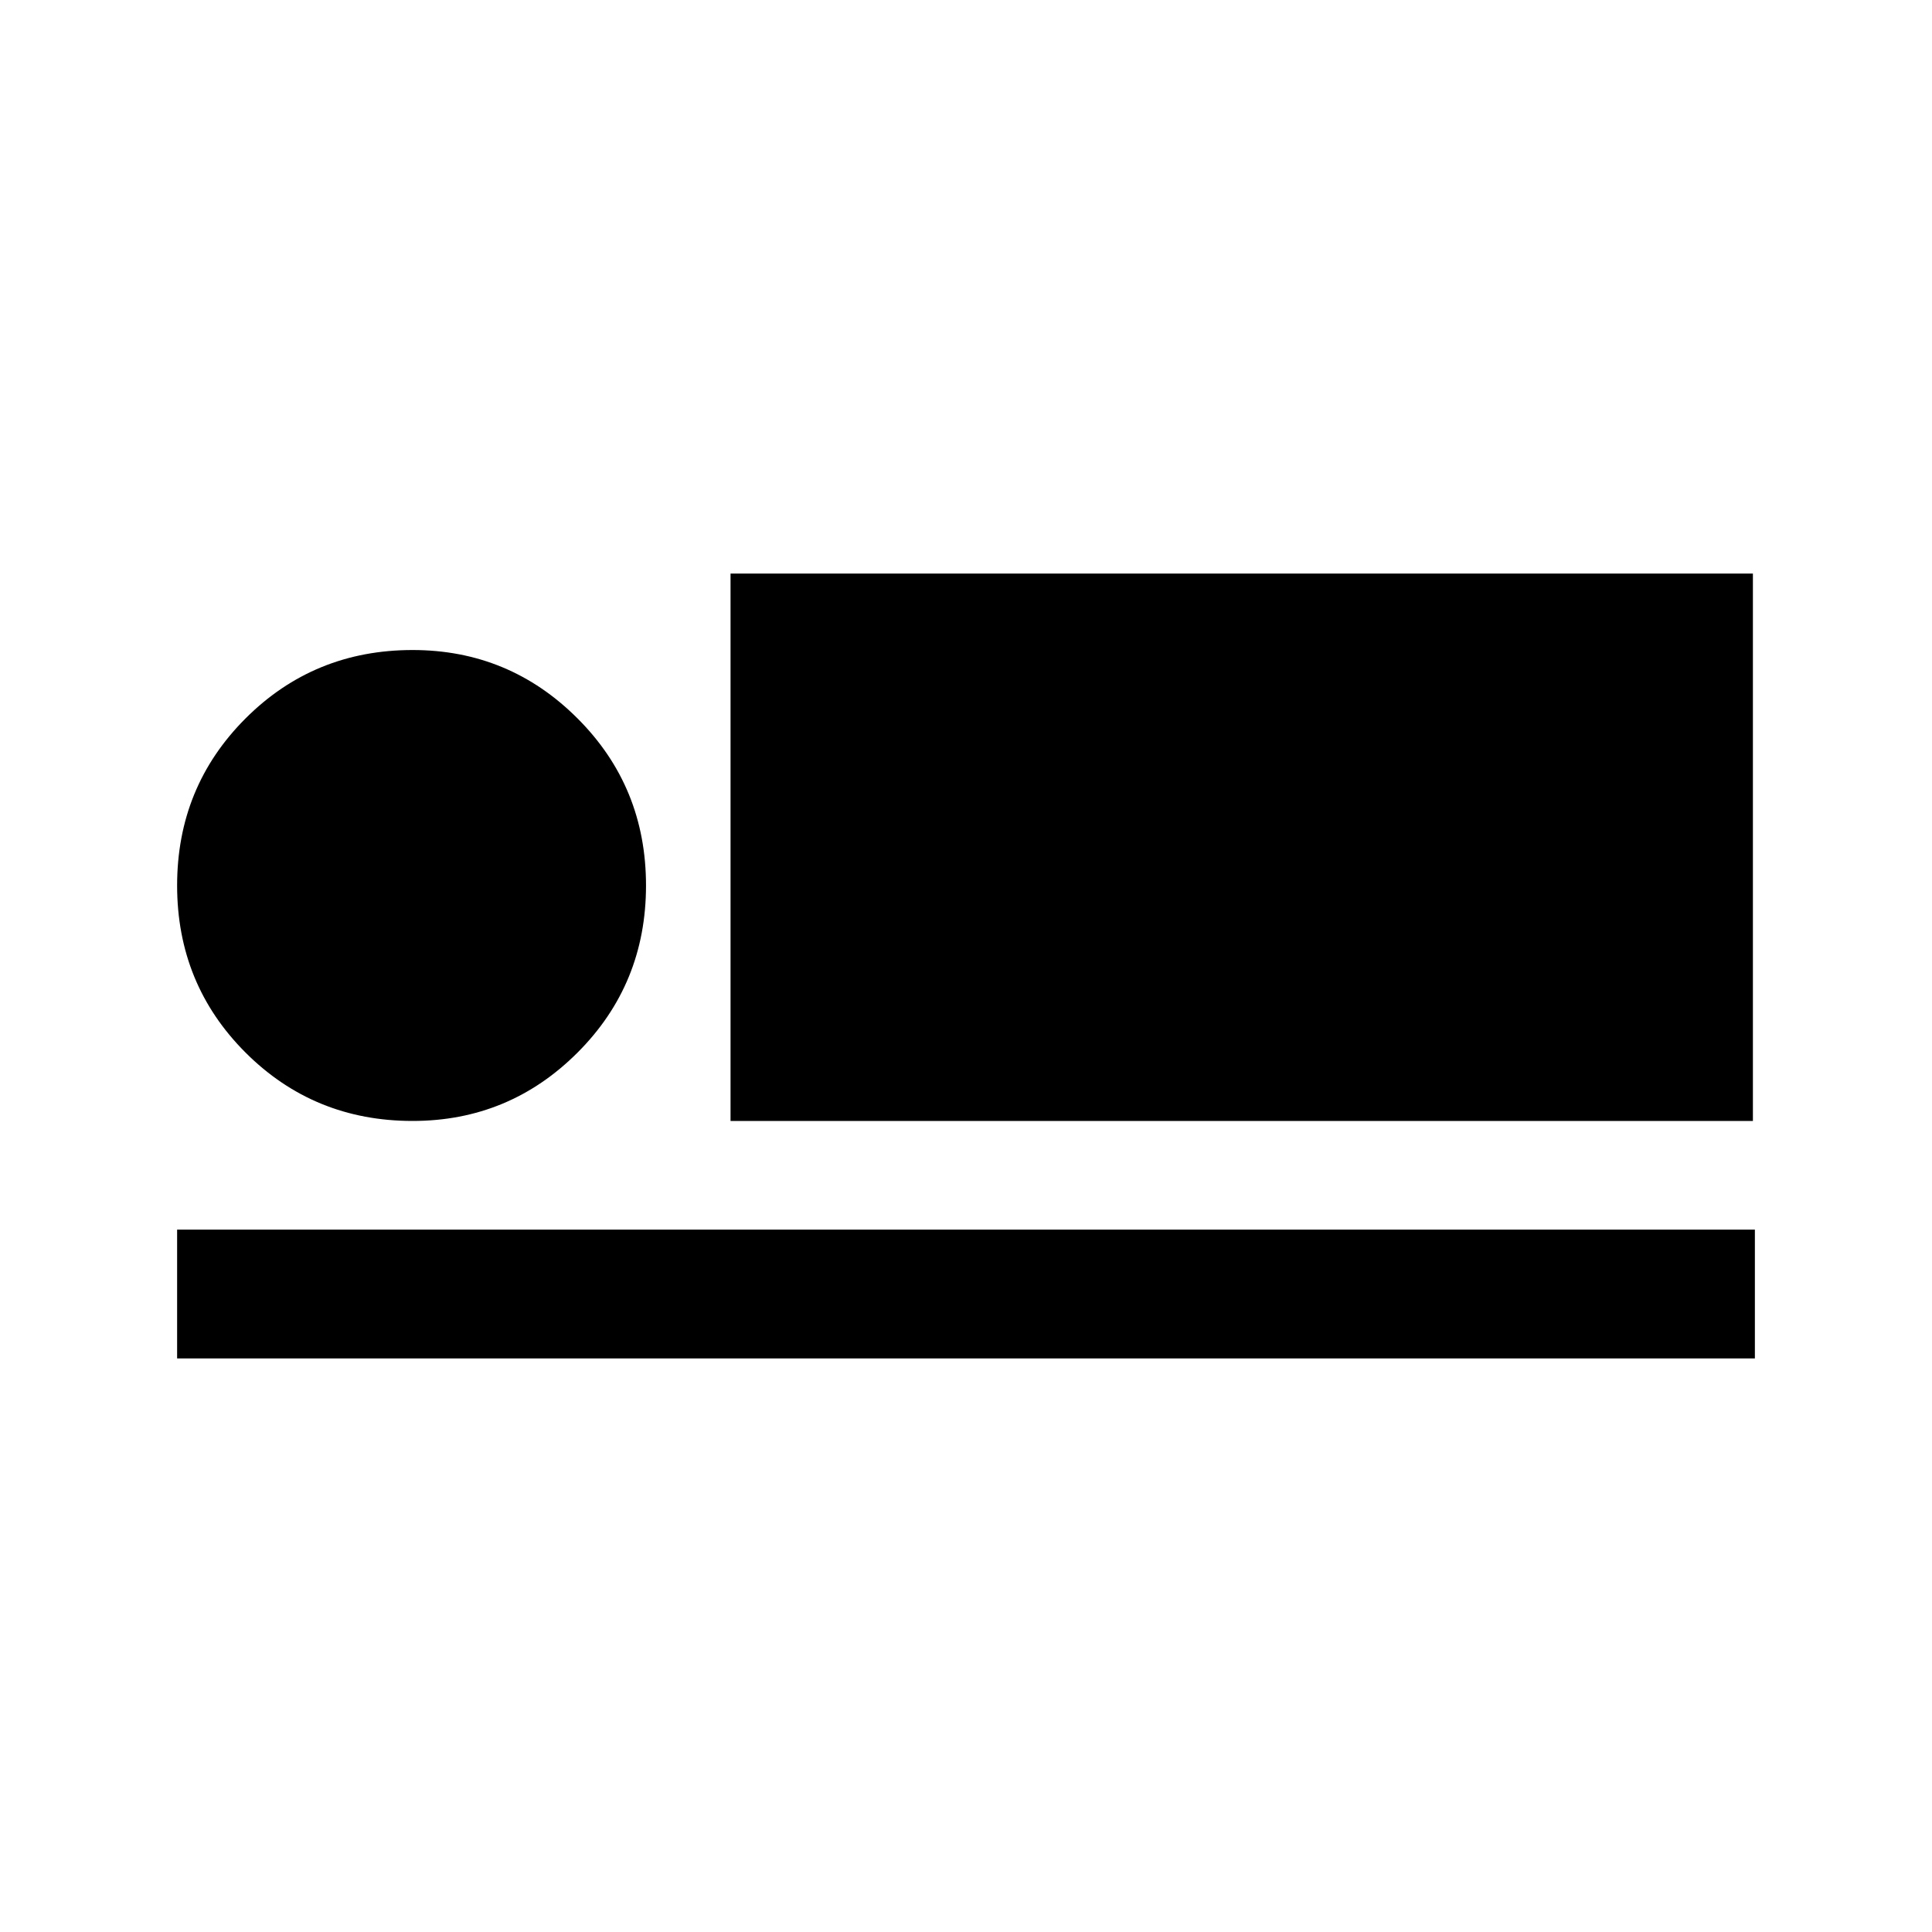 <svg xmlns="http://www.w3.org/2000/svg" height="40" width="40"><path d="M15.125 23.208V11.875h21.167v11.333ZM3.667 28.125v-2.667h32.666v2.667Zm4.875-4.917q-2.042 0-3.459-1.416-1.416-1.417-1.416-3.459 0-2.041 1.416-3.458 1.417-1.417 3.459-1.417 2 0 3.416 1.417 1.417 1.417 1.417 3.458 0 2.042-1.417 3.459-1.416 1.416-3.416 1.416Z"/></svg>